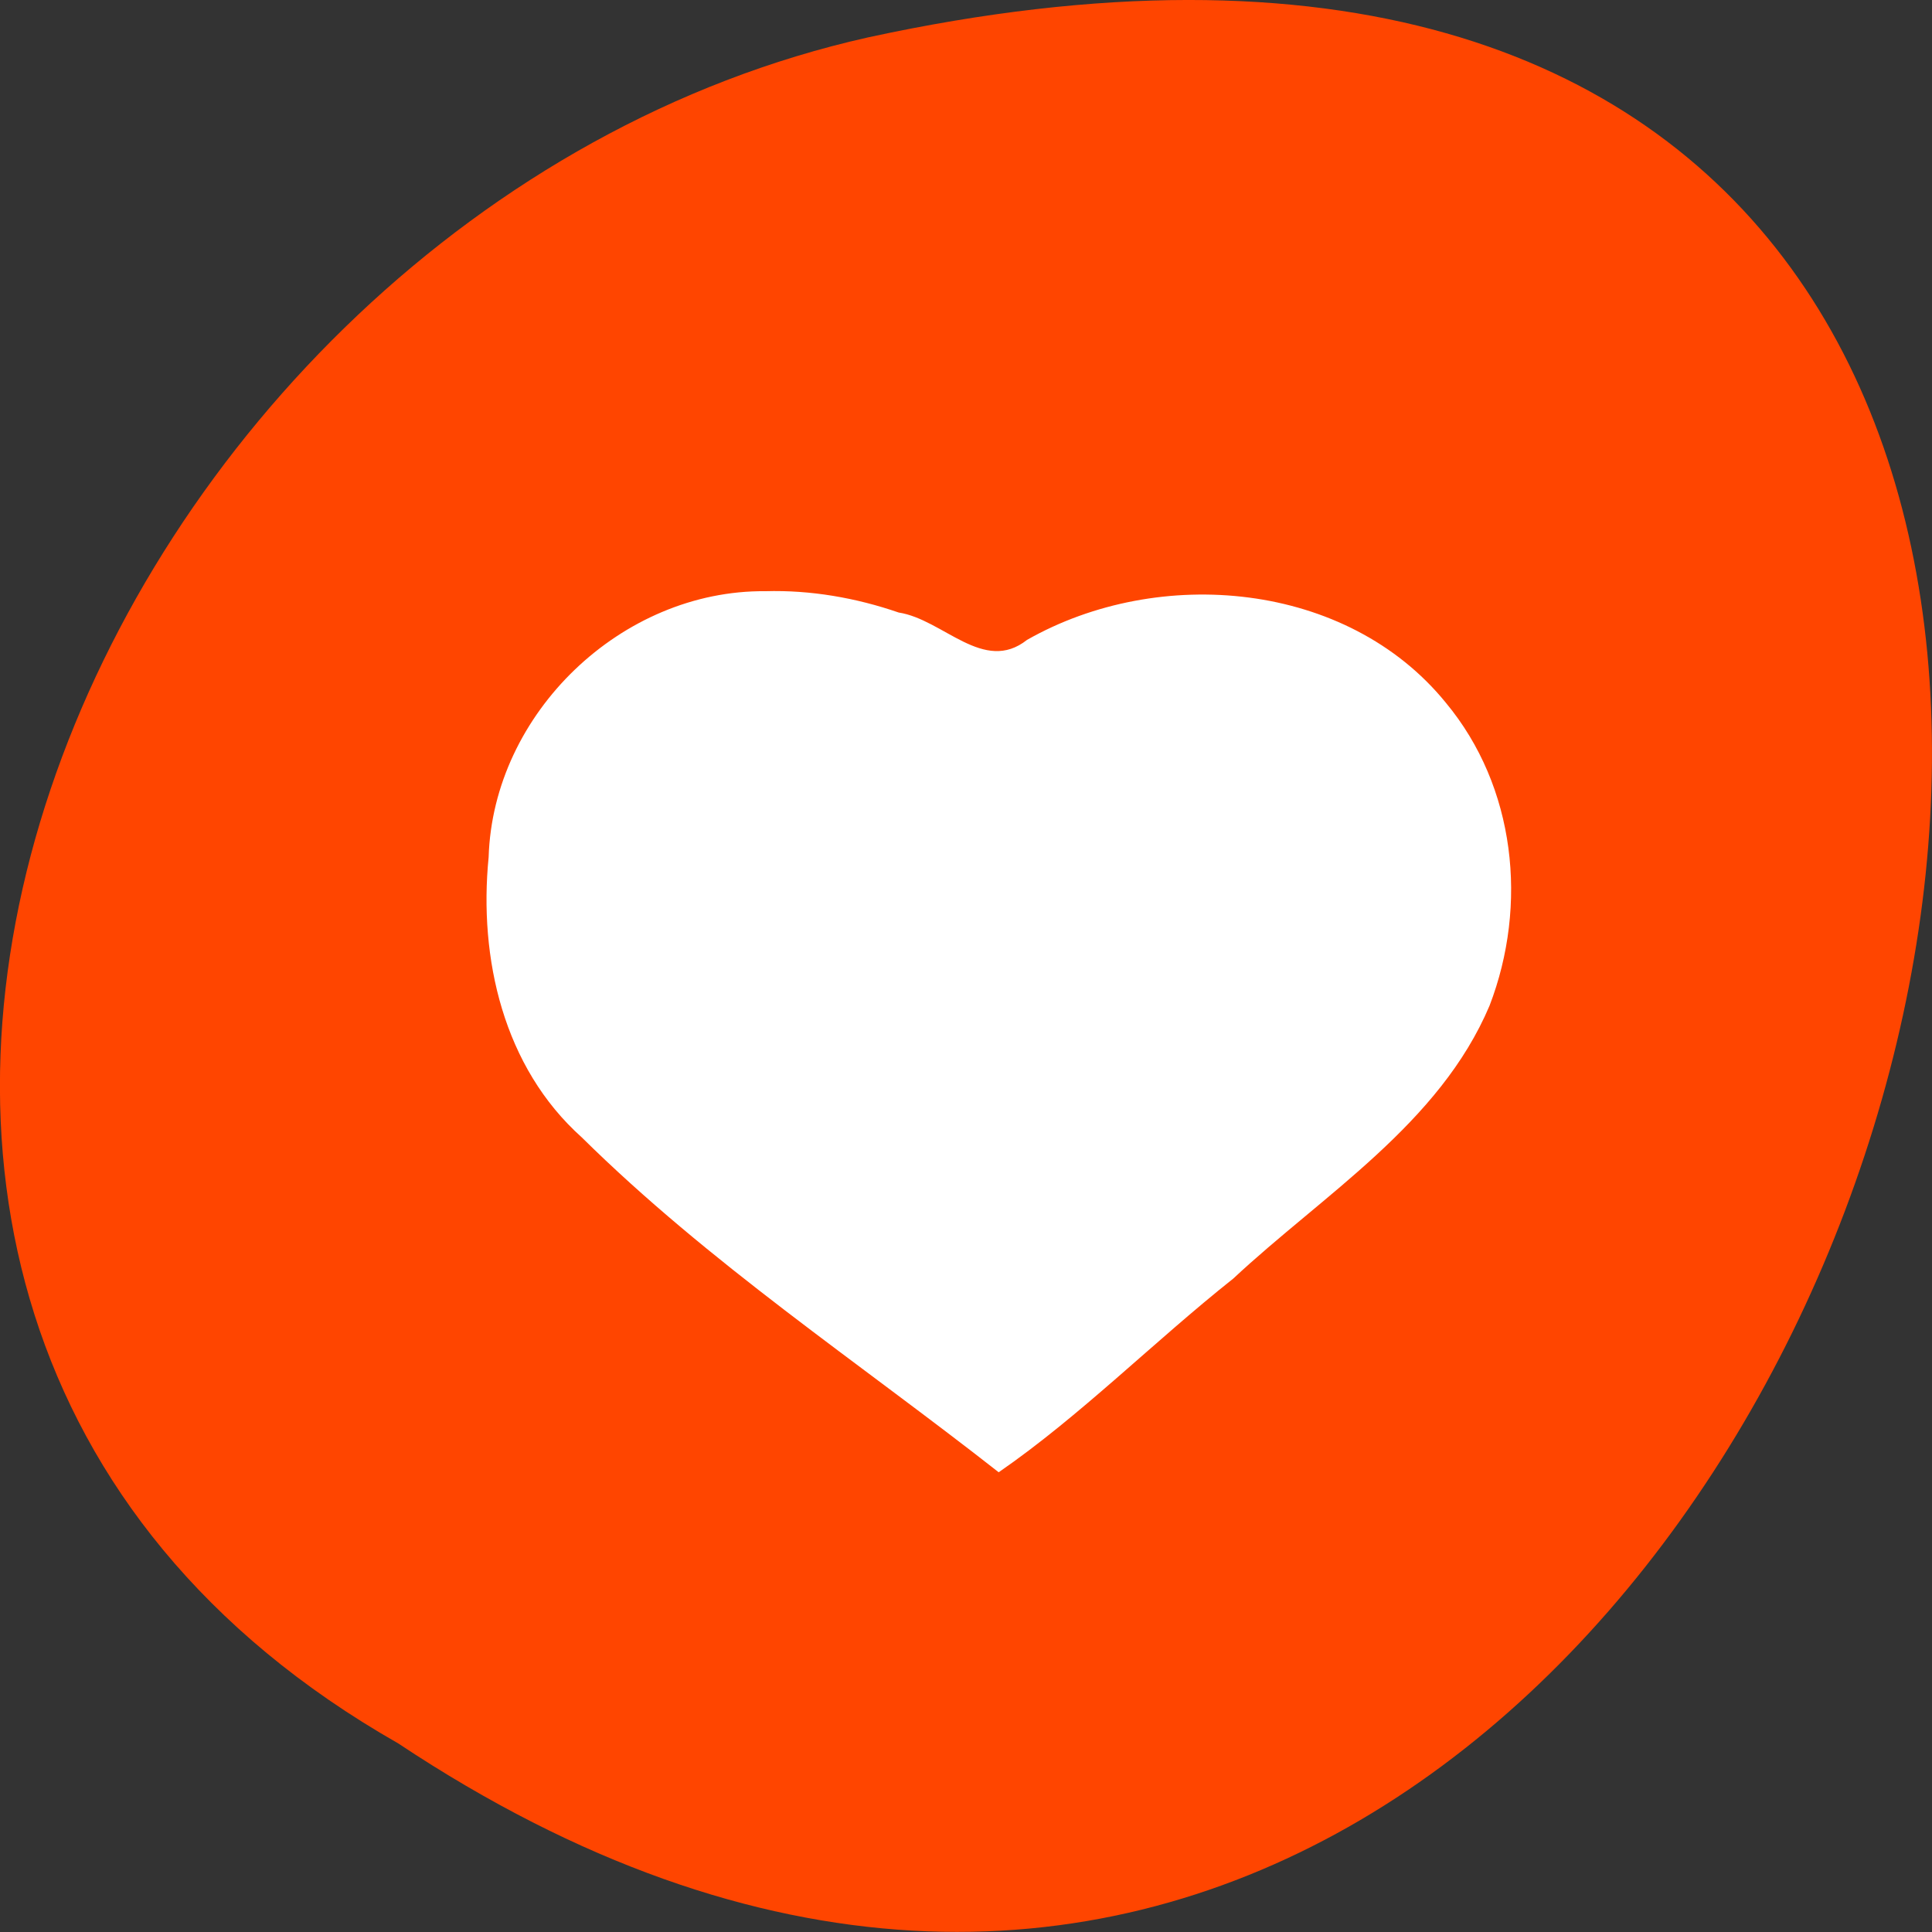 
<svg xmlns="http://www.w3.org/2000/svg" xmlns:xlink="http://www.w3.org/1999/xlink" width="24px" height="24px" viewBox="0 0 24 24" version="1.1">
<rect x="0" y="0" width="24" height="24" fill="#333333" stroke="none"/>
<g id="surface1">
<path style=" stroke:none;fill-rule:nonzero;fill:rgb(100%,27.059%,0%);fill-opacity:1;" d="M 4.945 21.656 C 22.992 33.656 34.102 -4.602 10.781 0.465 C 1.141 2.625 -4.711 16.156 4.945 21.656 Z M 4.945 21.656 "/>
<path style=" stroke:none;fill-rule:nonzero;fill:rgb(100%,100%,100%);fill-opacity:1;" d="M 9.508 7.344 C 7.723 7.328 6.125 8.859 6.07 10.648 C 5.945 11.906 6.254 13.258 7.227 14.129 C 8.805 15.688 10.664 16.922 12.406 18.289 C 13.414 17.594 14.336 16.664 15.32 15.883 C 16.441 14.836 17.883 13.961 18.504 12.492 C 18.984 11.242 18.828 9.773 17.961 8.73 C 16.734 7.219 14.398 7.016 12.758 7.949 C 12.219 8.375 11.719 7.695 11.164 7.609 C 10.633 7.426 10.07 7.328 9.508 7.344 Z M 9.508 7.344 "/>
</g>
</svg>
